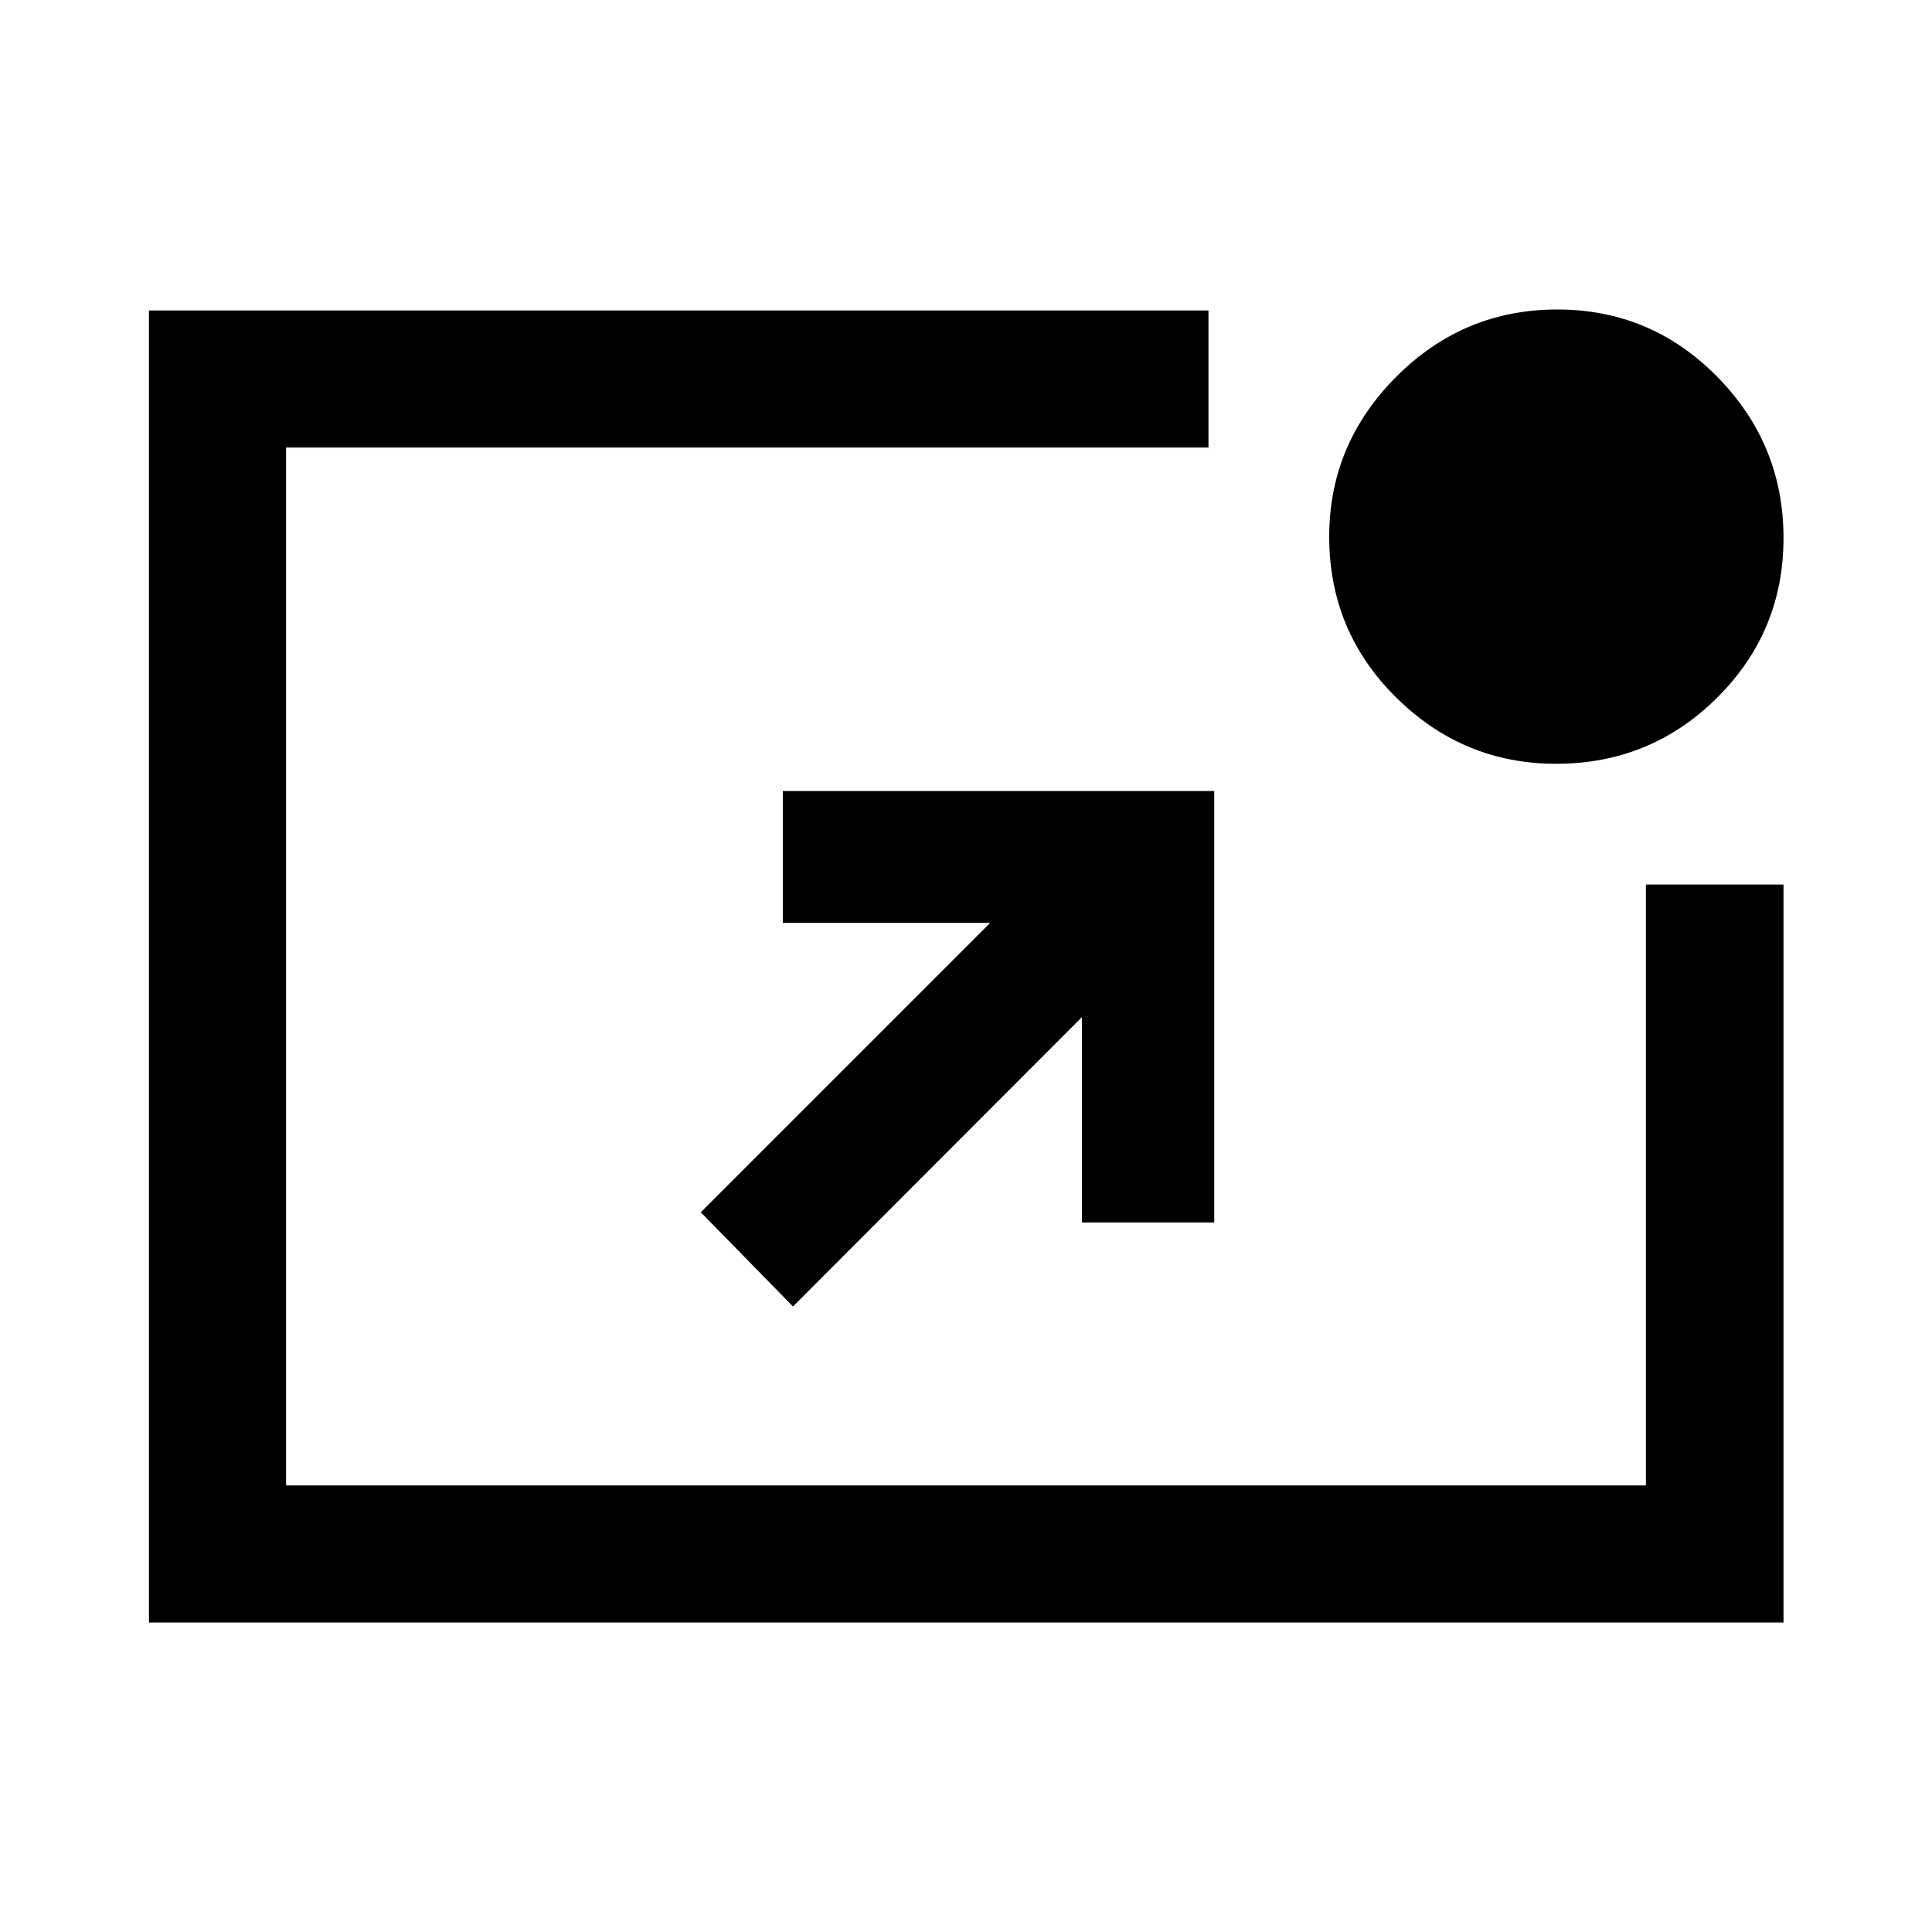 <svg xmlns="http://www.w3.org/2000/svg" width="48" height="48" viewBox="0 96 960 960"><path d="m394.043 745.196-45.826-46.826 143.805-143.805H388.978v-65.5h214.37v214.37h-65.739V601.391L394.043 745.196Zm379.15-269.674q-46.125 0-79.42-32.908t-33.295-79.92q0-46.078 33.325-79.495t80.003-33.417q46.578 0 79.495 33.45t32.917 80.075q0 46.625-33.033 79.42t-79.992 32.795ZM74.022 902.218V250.261h526.456v68.13H142.152v515.696h675.696V535.522h68.37v366.696H74.022Z"/></svg>